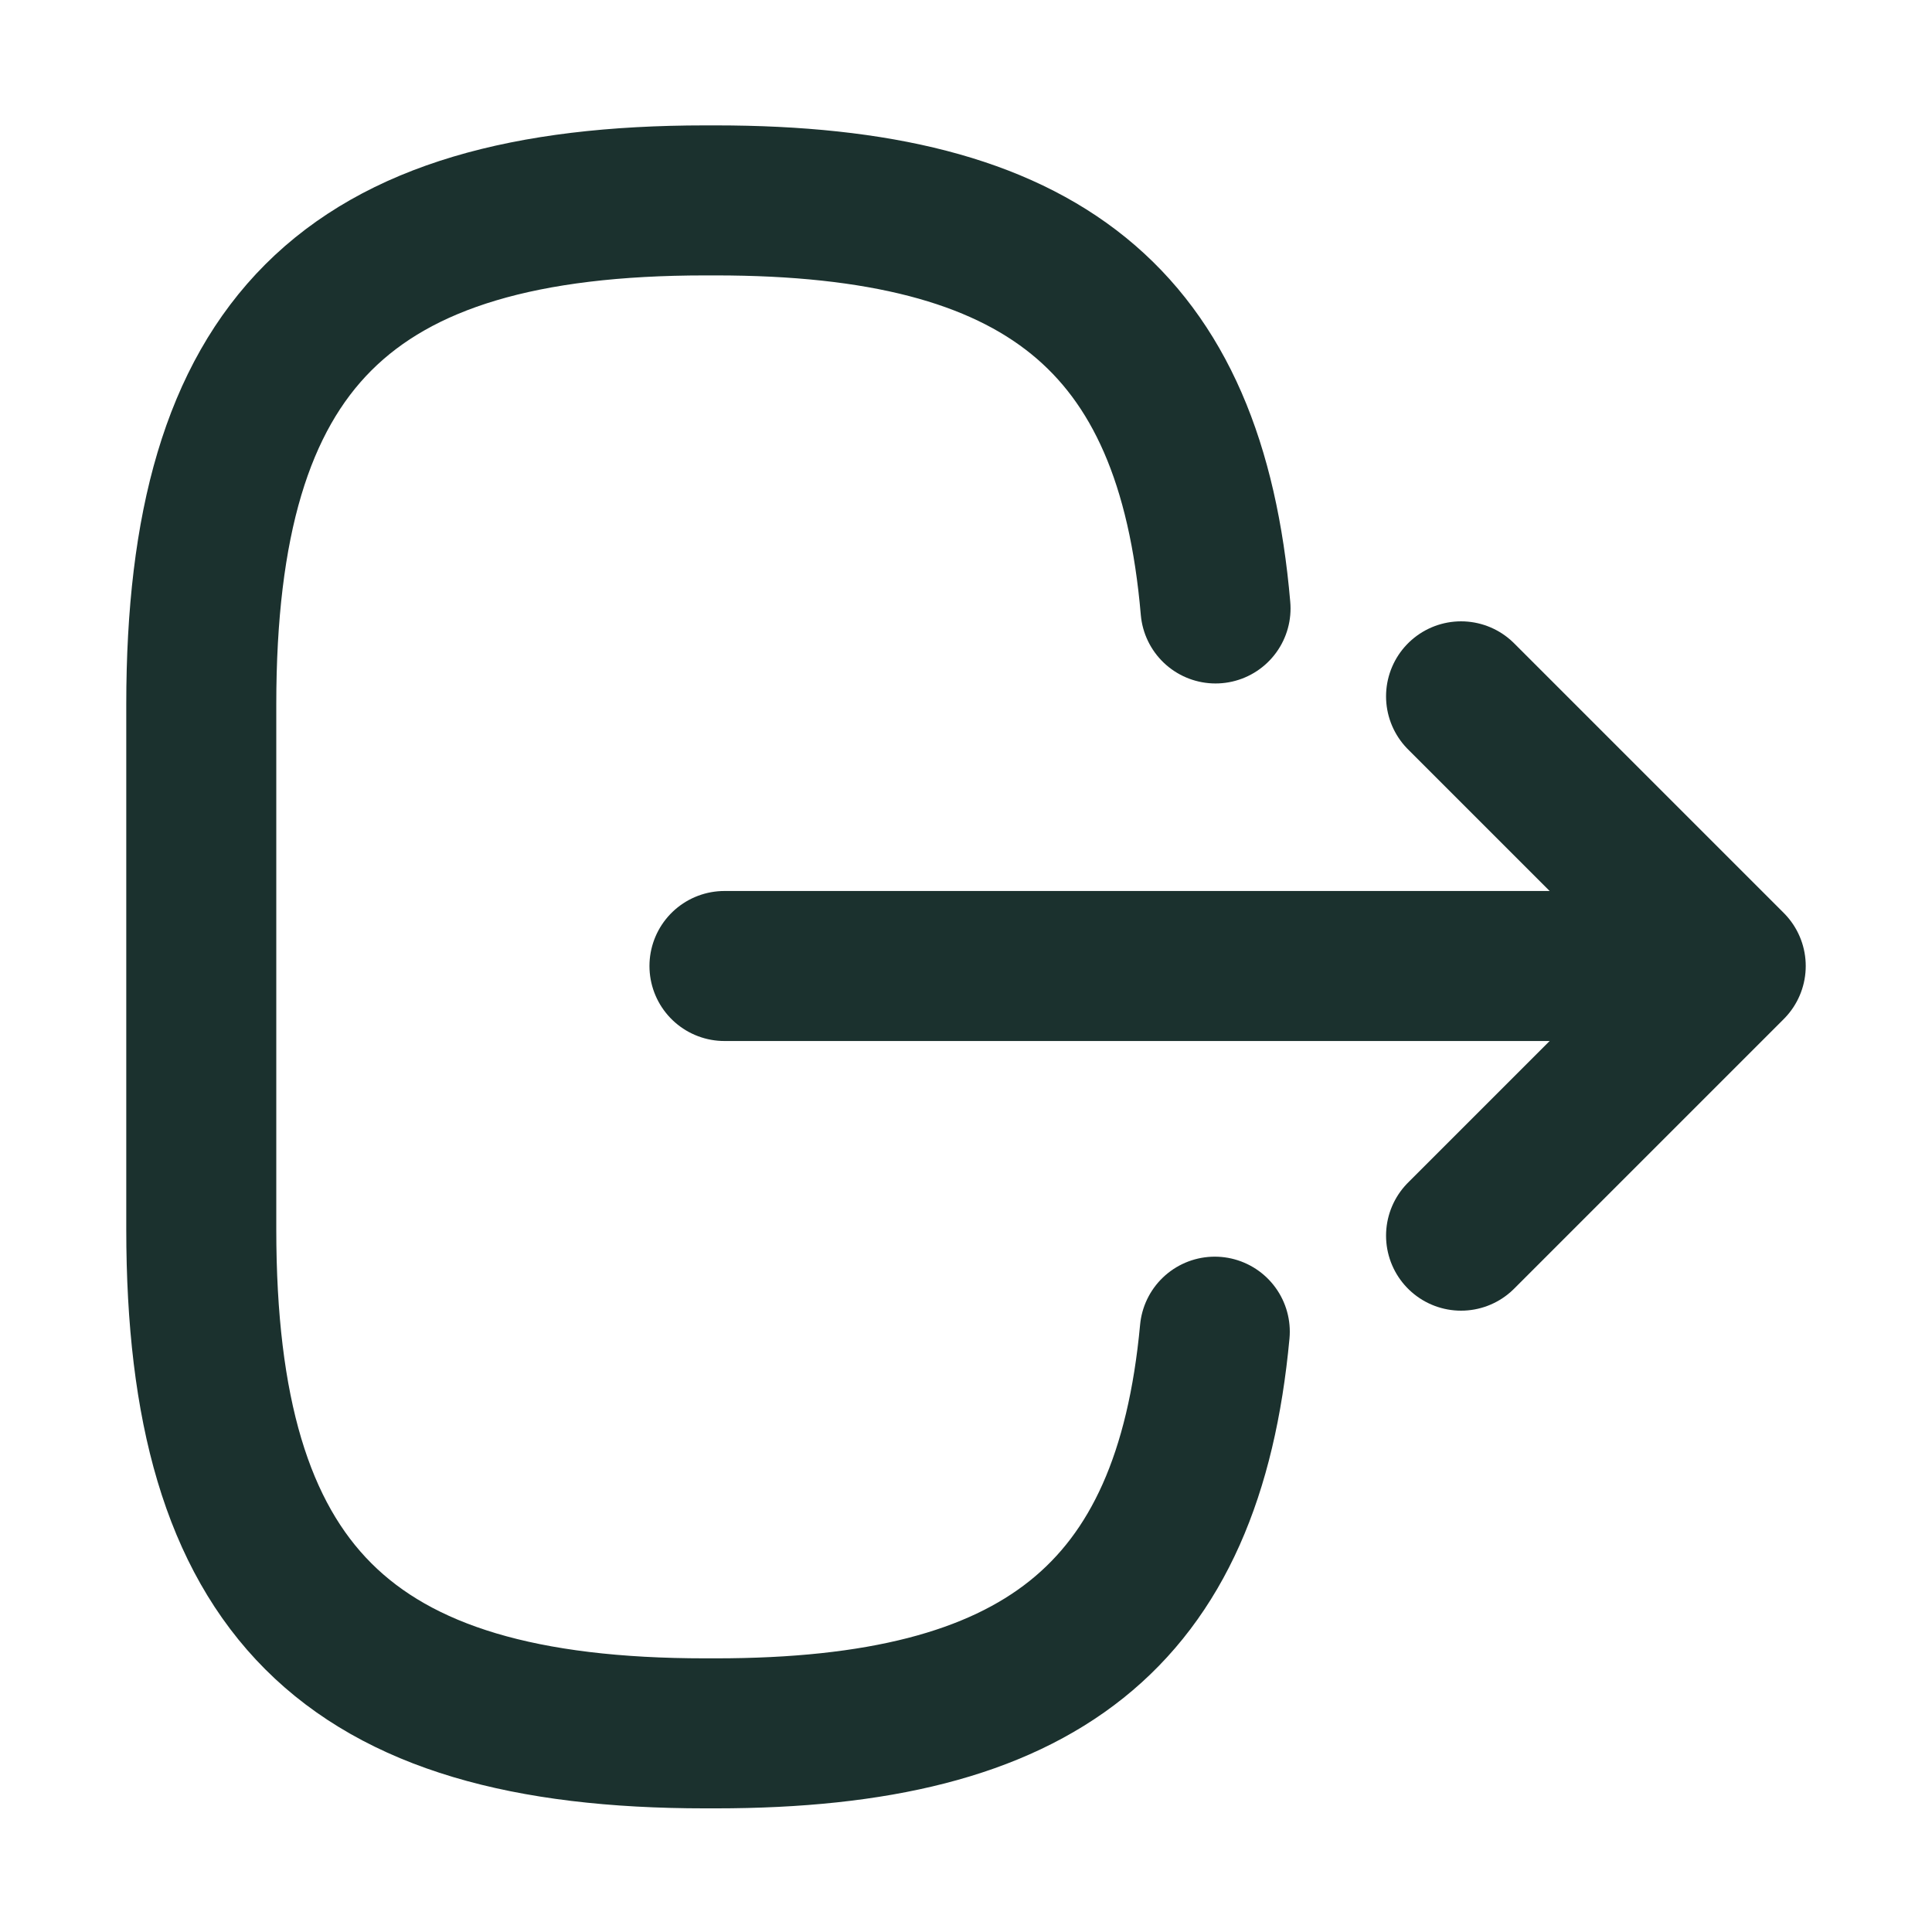 <svg id="logout" xmlns="http://www.w3.org/2000/svg" width="15.454" height="15.453" viewBox="0 0 15.454 15.453">
  <path id="Vector" d="M8.113,3.264C7.914.947,6.722,0,4.115,0H4.031C1.153,0,0,1.153,0,4.031v4.2c0,2.878,1.153,4.031,4.031,4.031h.084c2.588,0,3.78-.934,3.992-3.213" transform="translate(1.61 1.603)" fill="none" stroke="#1b312e" stroke-linecap="round" stroke-linejoin="round" stroke-width="1.2"/>
  <path id="Vector-2" data-name="Vector" d="M0,0H7.328" transform="translate(5.795 7.727)" fill="none" stroke="#1b312e" stroke-linecap="round" stroke-linejoin="round" stroke-width="1.2"/>
  <path id="Vector-3" data-name="Vector" d="M0,0,2.157,2.157,0,4.314" transform="translate(11.687 5.57)" fill="none" stroke="#1b312e" stroke-linecap="round" stroke-linejoin="round" stroke-width="1.2"/>
  <path id="Vector-4" data-name="Vector" d="M0,15.453H15.454V0H0Z" transform="translate(0 0)" fill="none" opacity="0"/>
</svg>

